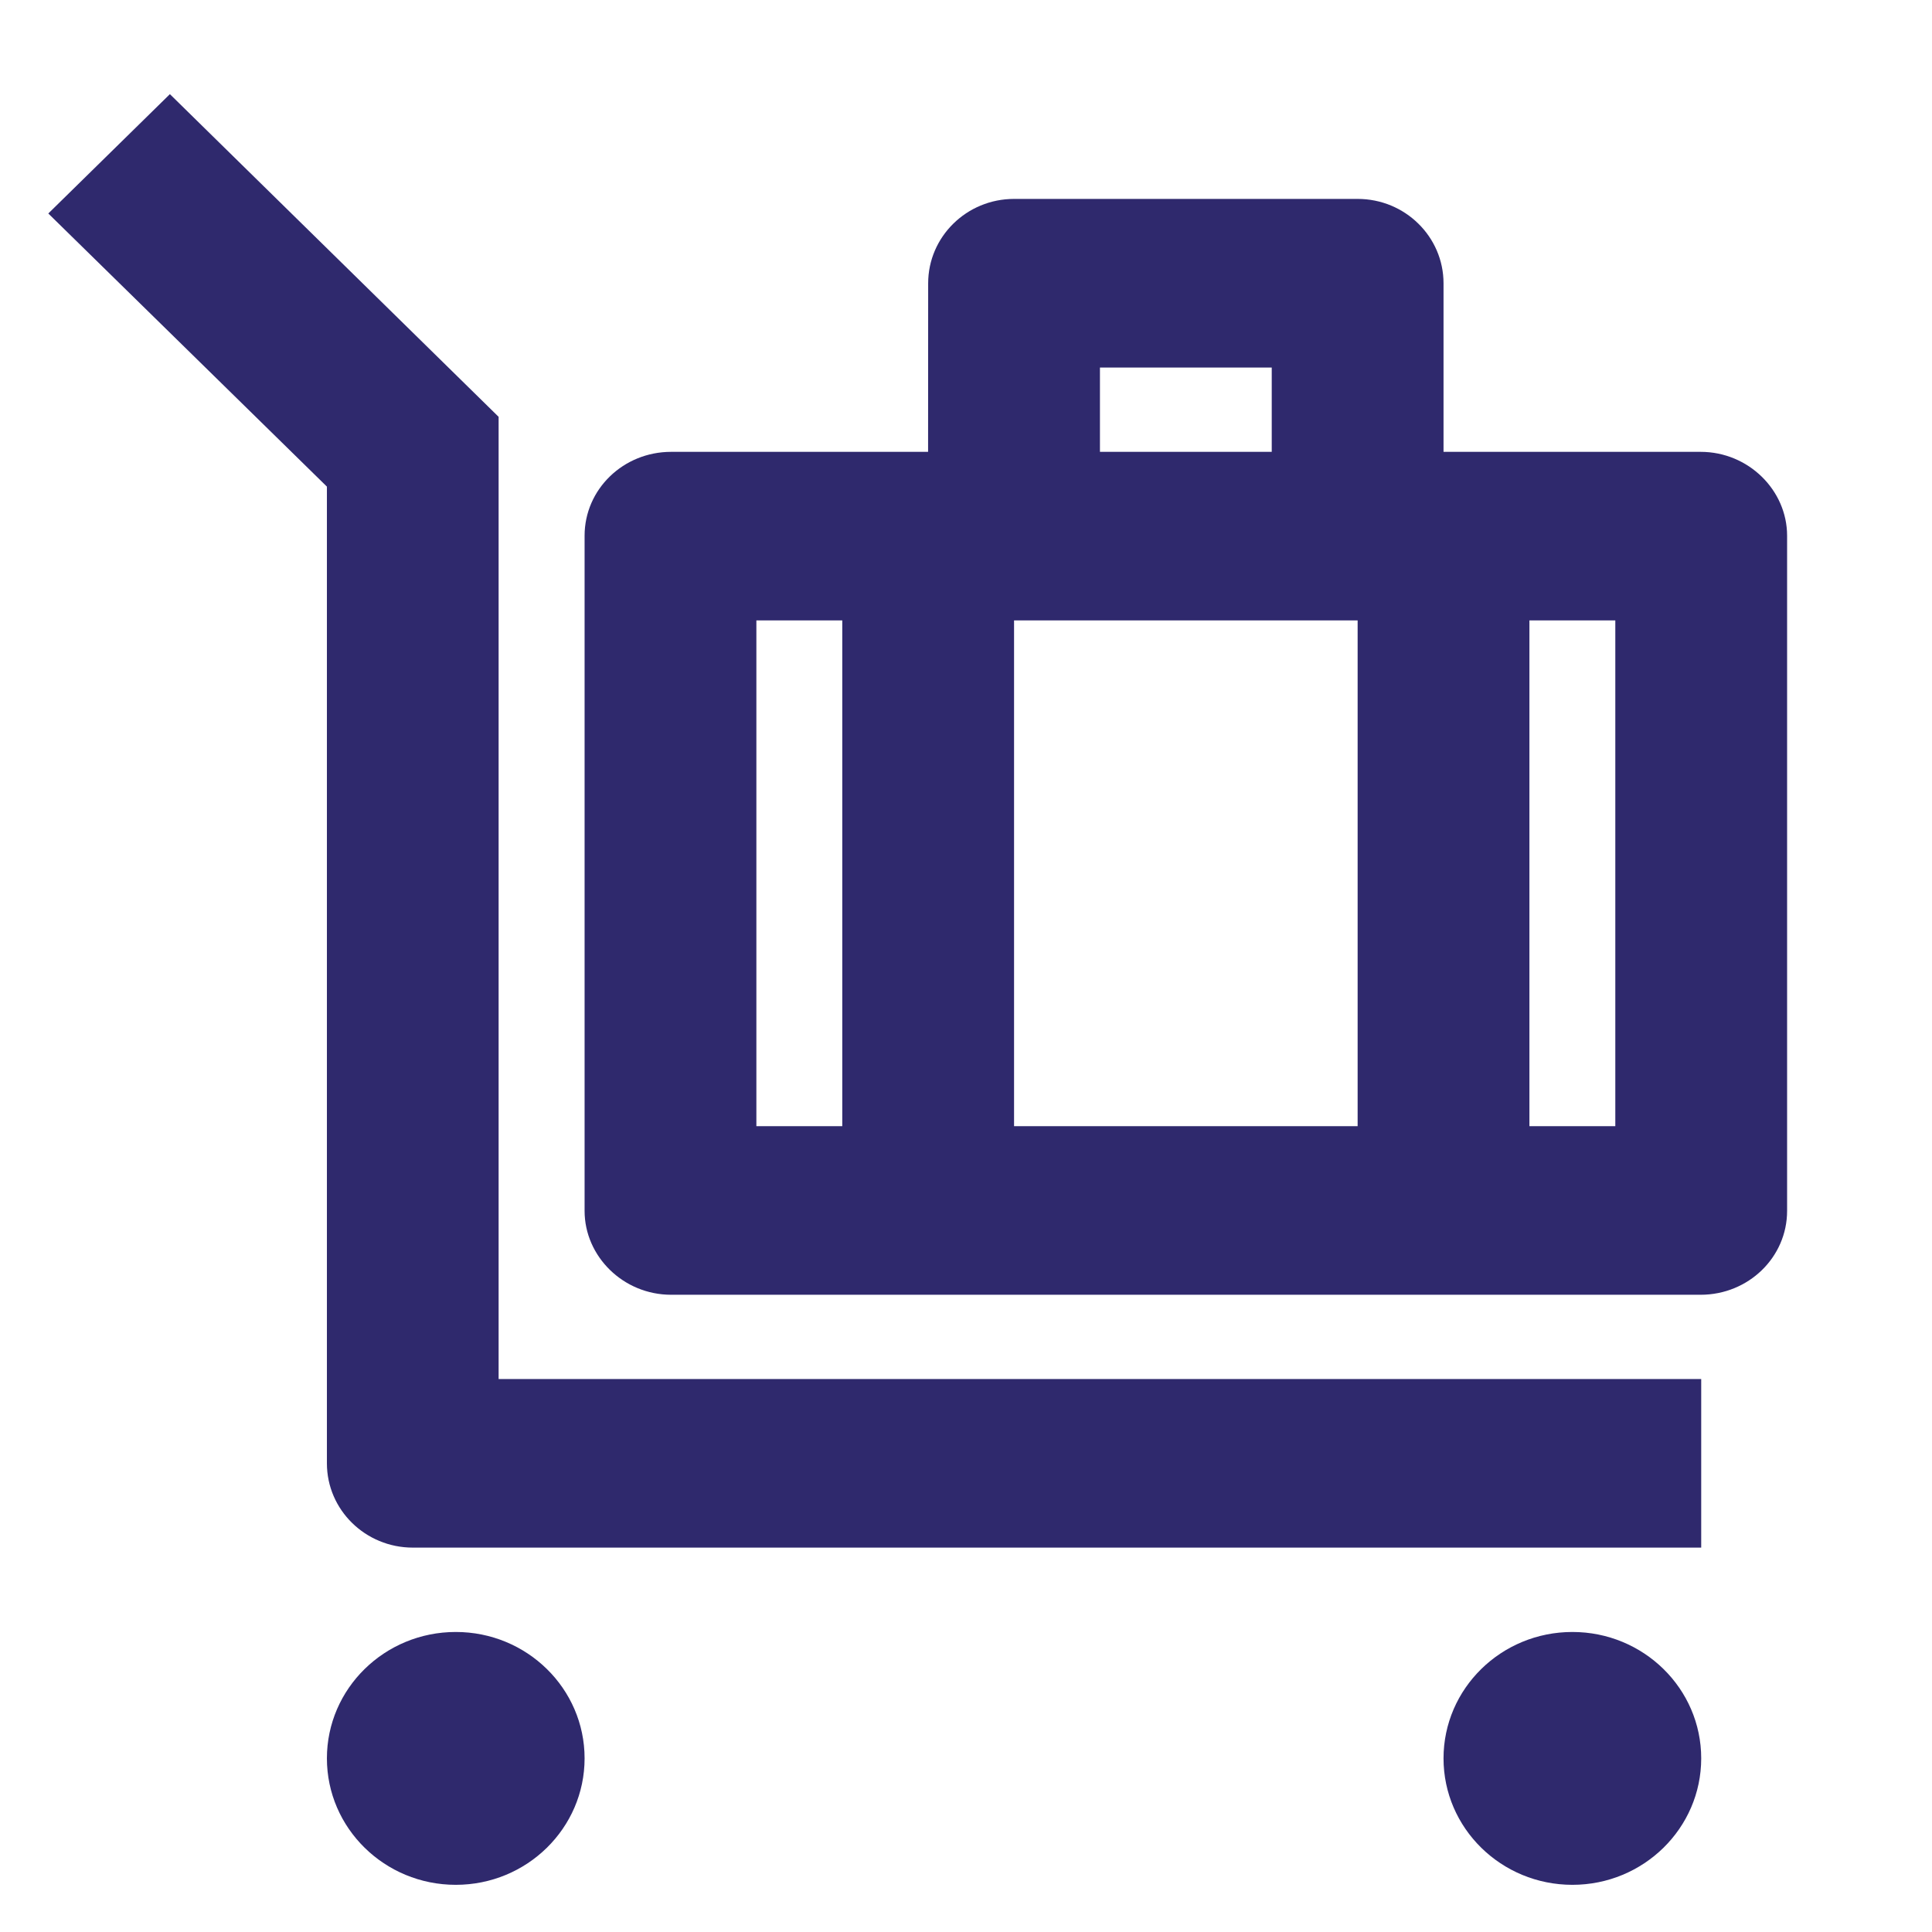 <svg width="24" height="24" viewBox="0 0 24 24" fill="none" xmlns="http://www.w3.org/2000/svg">
<path d="M5.662 20.273C6.545 20.273 7.262 20.976 7.262 21.843C7.262 22.71 6.545 23.414 5.662 23.414C4.778 23.414 4.061 22.71 4.061 21.843C4.061 20.976 4.778 20.273 5.662 20.273ZM19.533 20.273C20.416 20.273 21.133 20.976 21.133 21.843C21.133 22.71 20.416 23.414 19.533 23.414C18.649 23.414 17.932 22.71 17.932 21.843C17.932 20.976 18.649 20.273 19.533 20.273ZM2.111 1.17L6.194 5.178V17.131H21.133V19.225H5.128C4.539 19.225 4.061 18.756 4.061 18.178V6.045L0.6 2.652L2.11 1.17H2.111ZM16.865 2.471C17.454 2.471 17.932 2.941 17.932 3.519V5.613H21.126C21.72 5.613 22.2 6.09 22.2 6.655V15.042C22.2 15.618 21.72 16.084 21.126 16.084H8.337C7.742 16.084 7.262 15.607 7.262 15.042V6.655C7.262 6.079 7.742 5.613 8.337 5.613H11.529L11.53 3.519C11.53 2.941 12.008 2.471 12.597 2.471H16.865ZM10.463 7.707H9.396V13.99H10.463V7.707ZM16.865 7.707H12.597V13.99H16.865V7.707ZM20.066 7.707H18.999V13.99H20.066V7.707ZM15.798 4.566H13.664V5.613H15.798V4.566Z" fill="#2F296D"/>
</svg>
